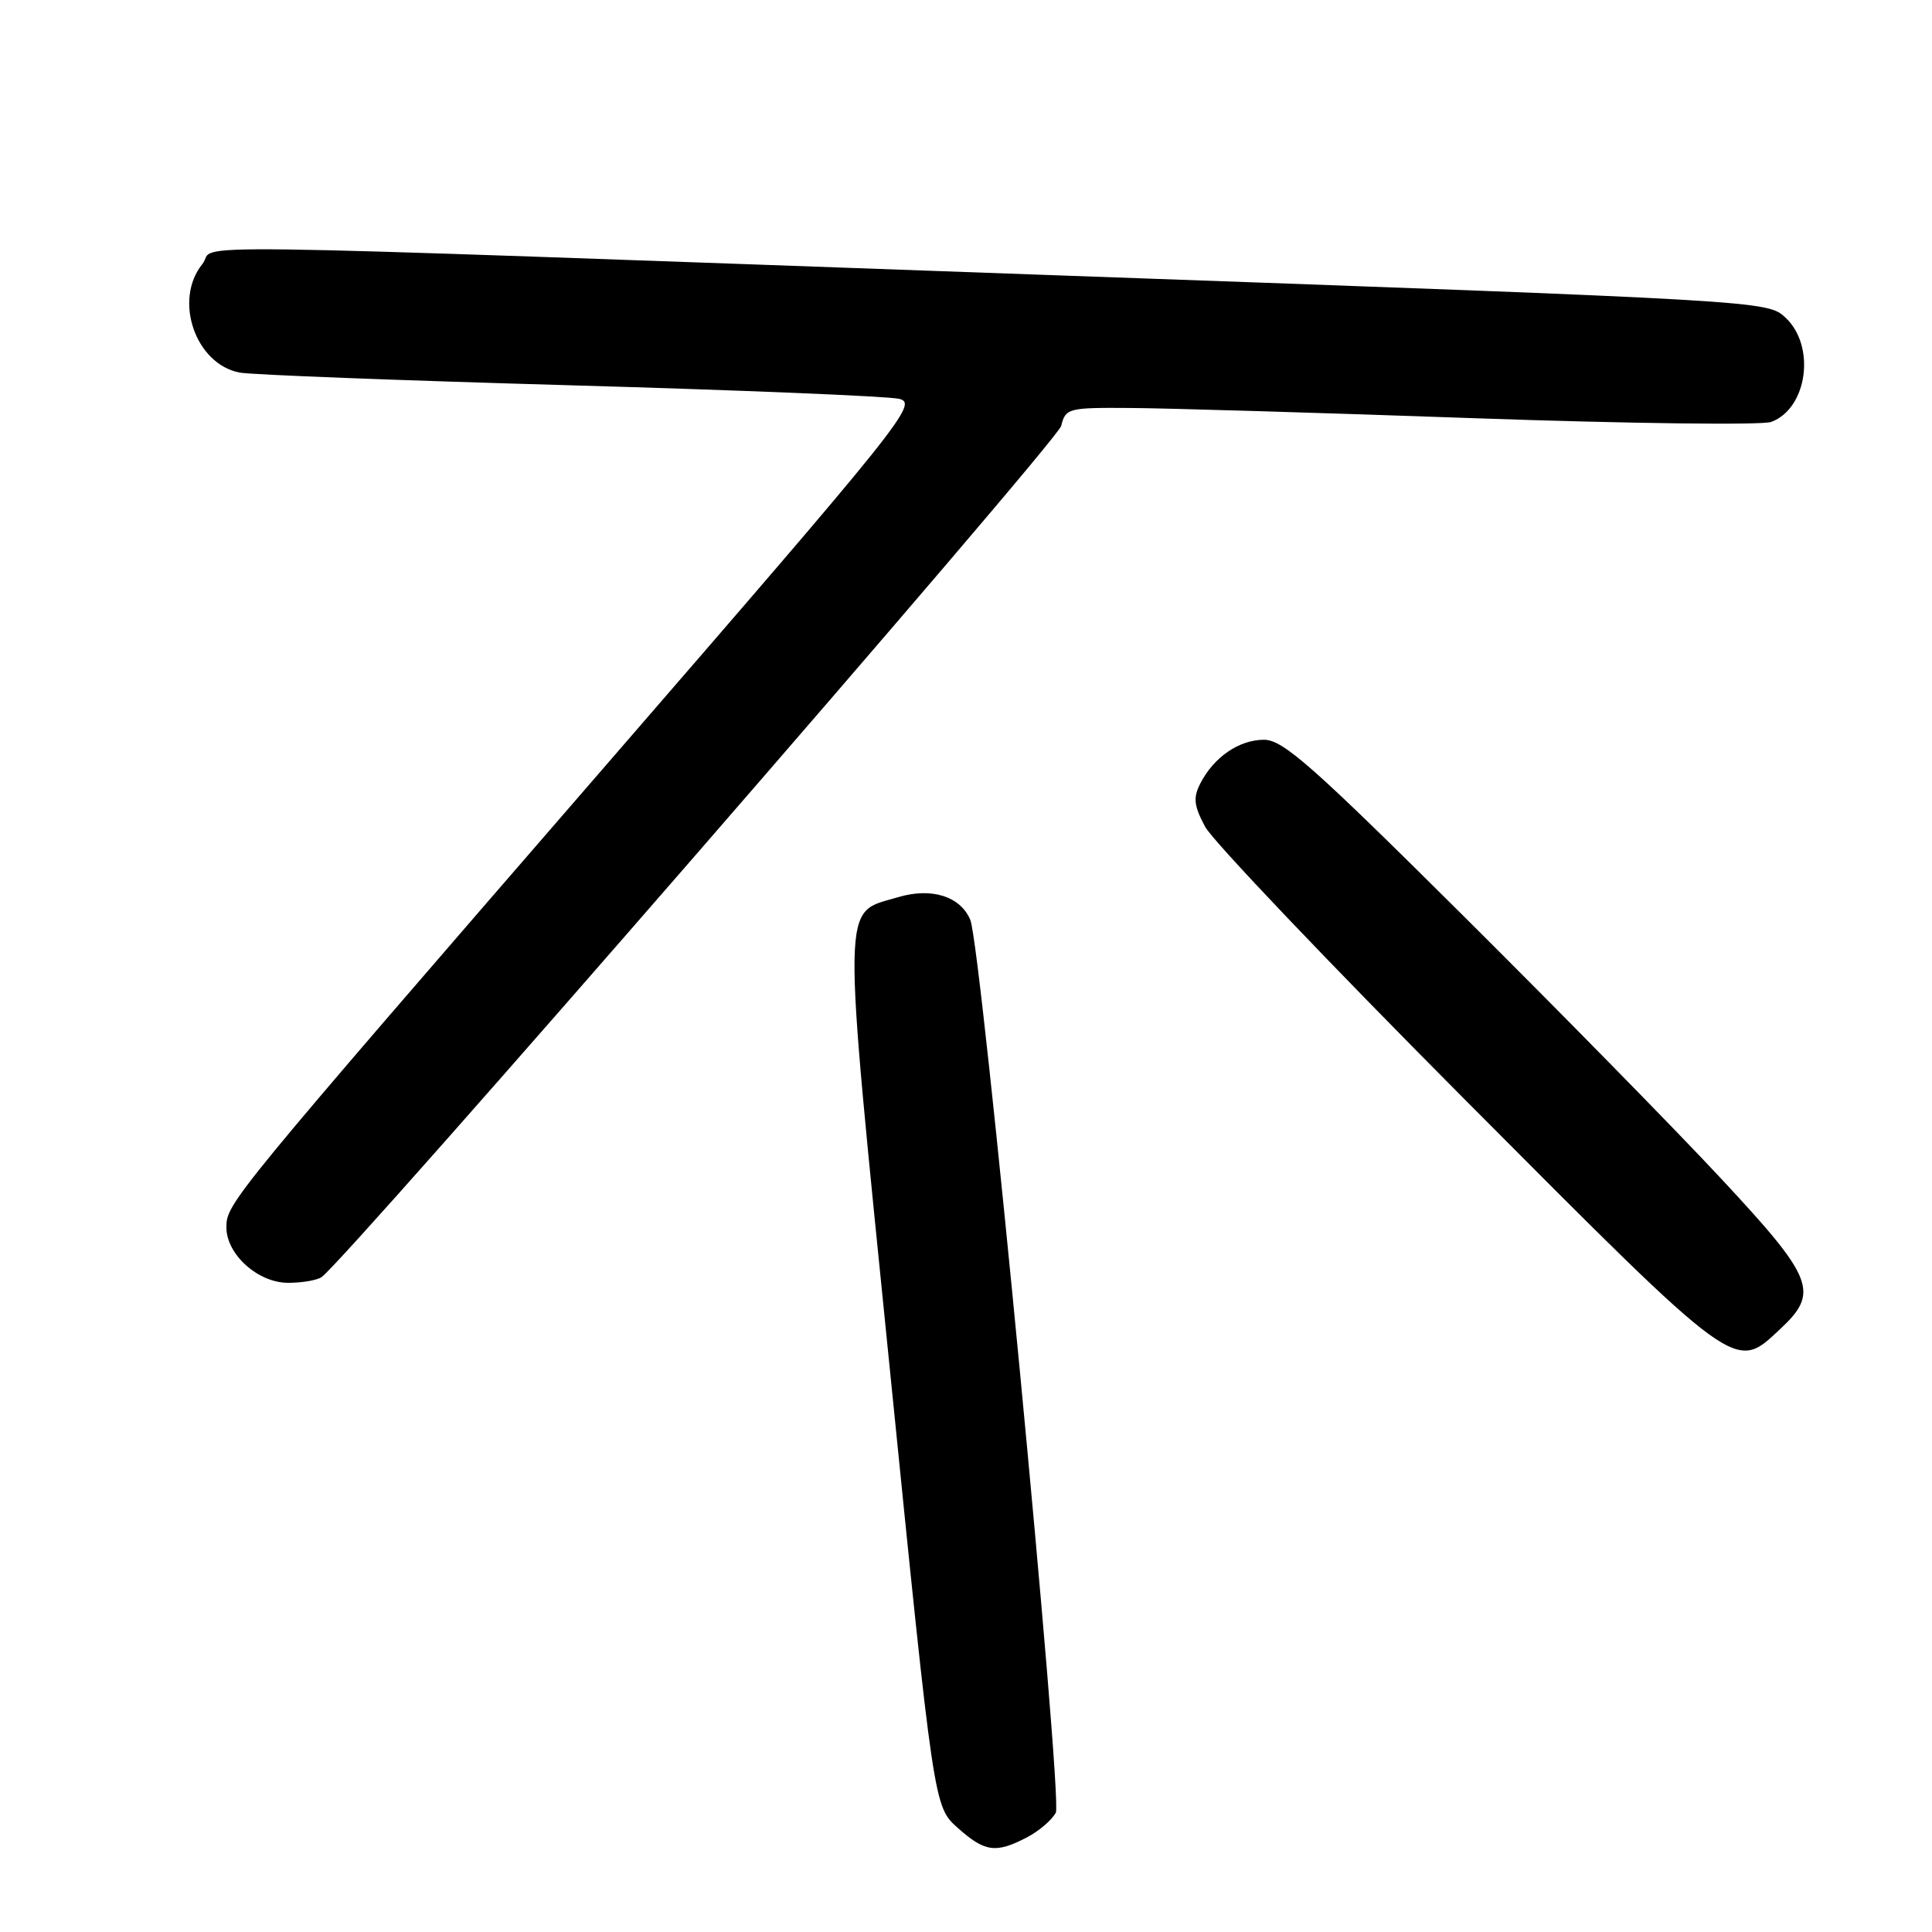 <?xml version="1.0" encoding="UTF-8" standalone="no"?>
<!DOCTYPE svg PUBLIC "-//W3C//DTD SVG 1.1//EN" "http://www.w3.org/Graphics/SVG/1.1/DTD/svg11.dtd" >
<svg xmlns="http://www.w3.org/2000/svg" xmlns:xlink="http://www.w3.org/1999/xlink" version="1.1" viewBox="0 0 256 256">
 <g >
 <path fill="currentColor"
d=" M 136.02 243.49 C 137.63 242.66 139.37 241.18 139.90 240.19 C 140.85 238.41 130.03 125.38 128.57 121.89 C 127.26 118.76 123.42 117.56 119.01 118.88 C 111.45 121.14 111.51 117.80 117.96 181.94 C 123.74 239.38 123.74 239.38 126.89 242.19 C 130.48 245.40 131.93 245.61 136.02 243.49 Z  M 235.89 176.10 C 241.10 171.24 240.38 169.40 228.09 156.21 C 222.10 149.77 206.66 134.04 193.80 121.25 C 173.79 101.36 169.98 98.00 167.45 98.02 C 164.15 98.05 160.83 100.33 159.05 103.81 C 158.08 105.70 158.19 106.74 159.68 109.54 C 160.68 111.42 176.30 127.82 194.38 145.98 C 230.53 182.28 229.83 181.77 235.89 176.10 Z  M 42.60 169.23 C 45.67 167.20 140.08 58.53 140.61 56.44 C 141.20 54.08 141.51 54.00 149.86 54.06 C 154.61 54.09 175.15 54.70 195.50 55.42 C 215.85 56.13 233.49 56.35 234.69 55.91 C 239.49 54.13 240.63 45.88 236.60 42.10 C 234.21 39.85 234.15 39.84 139.44 36.46 C 17.22 32.09 29.03 32.25 26.82 34.98 C 22.96 39.74 25.88 48.25 31.76 49.37 C 33.27 49.66 52.95 50.41 75.50 51.05 C 98.05 51.69 117.69 52.50 119.15 52.85 C 121.68 53.47 119.88 55.71 79.77 102.00 C 30.39 158.98 30.00 159.45 30.00 162.64 C 30.00 166.23 34.22 170.00 38.20 169.98 C 40.02 169.98 42.00 169.64 42.60 169.23 Z "/>
</g>
</svg>